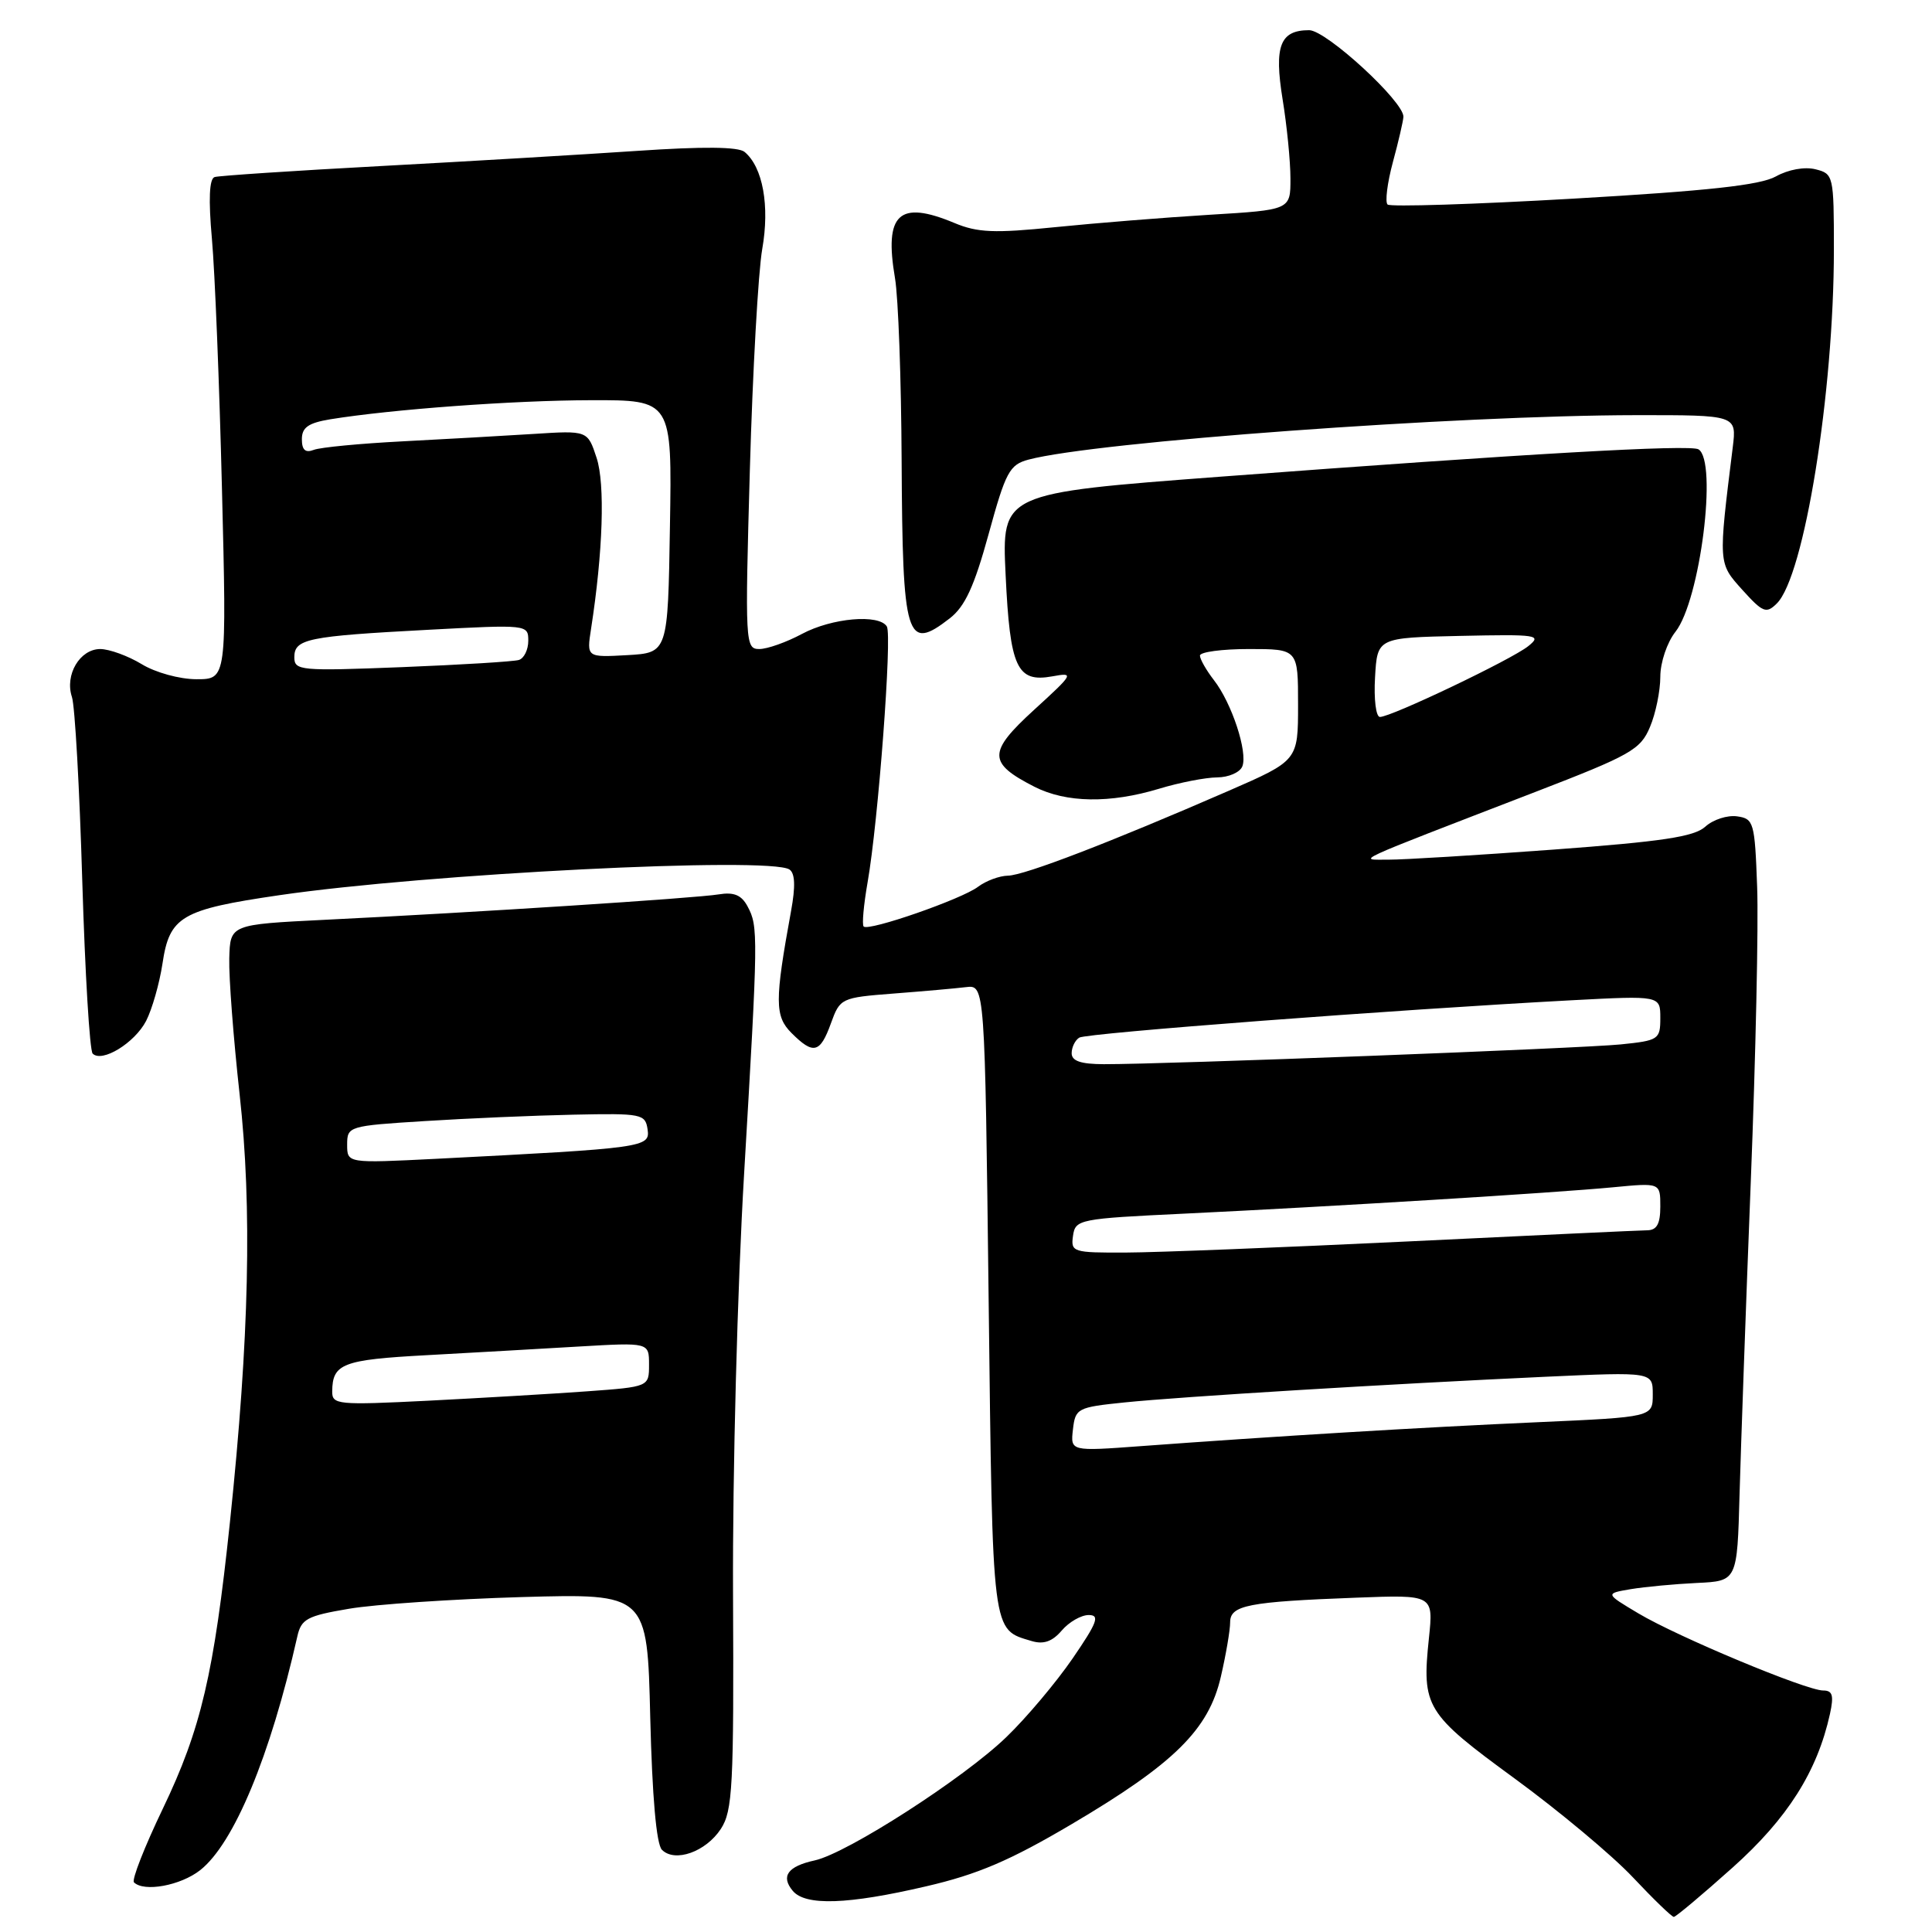 <?xml version="1.0" encoding="UTF-8" standalone="no"?>
<!DOCTYPE svg PUBLIC "-//W3C//DTD SVG 1.1//EN" "http://www.w3.org/Graphics/SVG/1.1/DTD/svg11.dtd" >
<svg xmlns="http://www.w3.org/2000/svg" xmlns:xlink="http://www.w3.org/1999/xlink" version="1.1" viewBox="0 0 256 256">
 <g >
 <path fill="currentColor"
d=" M 229.58 247.46 C 236.87 240.94 240.80 234.73 242.48 227.10 C 243.01 224.66 242.83 224.00 241.58 224.00 C 239.34 224.00 222.32 216.90 217.09 213.78 C 212.68 211.15 212.68 211.15 216.09 210.57 C 217.97 210.26 221.91 209.89 224.85 209.75 C 230.19 209.50 230.19 209.50 230.50 198.00 C 230.68 191.68 231.34 173.00 231.99 156.50 C 232.64 140.00 233.02 122.45 232.83 117.50 C 232.52 108.95 232.38 108.48 230.17 108.17 C 228.88 107.99 226.99 108.60 225.96 109.54 C 224.48 110.88 220.26 111.51 205.79 112.58 C 195.73 113.32 185.93 113.92 184.00 113.91 C 179.95 113.89 178.38 114.61 203.38 104.96 C 216.09 100.06 217.38 99.33 218.63 96.33 C 219.39 94.54 220.00 91.54 220.00 89.67 C 220.00 87.78 220.89 85.13 222.01 83.71 C 225.28 79.56 227.61 61.11 225.06 59.54 C 223.97 58.87 202.25 60.11 161.62 63.17 C 132.73 65.35 132.73 65.35 133.25 76.18 C 133.83 88.49 134.74 90.47 139.44 89.62 C 142.38 89.08 142.28 89.26 137.02 94.06 C 130.87 99.68 130.88 101.09 137.07 104.25 C 141.27 106.39 147.09 106.48 153.59 104.51 C 156.29 103.69 159.75 103.02 161.28 103.01 C 162.81 103.00 164.31 102.34 164.62 101.54 C 165.35 99.64 163.21 93.15 160.85 90.12 C 159.83 88.80 159.00 87.34 159.00 86.87 C 159.00 86.39 161.93 86.00 165.50 86.00 C 172.00 86.00 172.00 86.00 172.00 93.39 C 172.00 100.78 172.00 100.78 162.75 104.81 C 147.20 111.58 135.72 116.00 133.56 116.03 C 132.43 116.05 130.65 116.71 129.60 117.50 C 127.44 119.14 115.10 123.43 114.44 122.77 C 114.20 122.53 114.44 119.90 114.96 116.92 C 116.37 108.92 118.23 84.18 117.51 83.01 C 116.47 81.33 110.22 81.88 106.26 84.00 C 104.21 85.10 101.67 86.00 100.61 86.00 C 98.75 86.00 98.71 85.24 99.36 62.25 C 99.73 49.19 100.47 36.02 101.00 33.00 C 102.01 27.27 101.08 22.14 98.66 20.13 C 97.83 19.44 93.14 19.40 84.46 19.99 C 77.33 20.47 62.05 21.38 50.50 22.00 C 38.95 22.62 29.02 23.28 28.44 23.46 C 27.73 23.68 27.61 26.40 28.08 31.65 C 28.47 35.97 29.07 50.86 29.41 64.75 C 30.04 90.00 30.04 90.00 26.04 90.00 C 23.81 90.00 20.60 89.12 18.77 88.00 C 16.97 86.91 14.50 86.01 13.29 86.00 C 10.58 86.00 8.56 89.42 9.53 92.35 C 9.93 93.53 10.54 104.49 10.90 116.70 C 11.27 128.91 11.88 139.22 12.28 139.61 C 13.52 140.85 17.84 138.20 19.36 135.28 C 20.15 133.74 21.13 130.32 21.53 127.68 C 22.46 121.43 24.01 120.52 37.00 118.62 C 56.47 115.77 101.93 113.48 104.60 115.21 C 105.35 115.70 105.42 117.44 104.82 120.71 C 102.64 132.65 102.65 134.65 104.88 136.88 C 107.78 139.78 108.67 139.56 110.10 135.60 C 111.31 132.26 111.44 132.19 118.41 131.65 C 122.31 131.35 126.62 130.97 128.00 130.80 C 130.50 130.50 130.50 130.50 131.00 172.22 C 131.54 217.04 131.39 215.85 136.71 217.45 C 138.28 217.92 139.44 217.51 140.68 216.06 C 141.65 214.92 143.26 214.00 144.26 214.00 C 145.77 214.00 145.40 214.98 142.13 219.75 C 139.96 222.91 136.01 227.61 133.34 230.18 C 127.72 235.62 112.27 245.56 107.97 246.51 C 104.38 247.29 103.43 248.61 105.04 250.54 C 106.71 252.56 112.34 252.37 122.71 249.95 C 129.54 248.37 133.84 246.53 142.00 241.71 C 155.60 233.68 160.16 229.18 161.77 222.17 C 162.45 219.24 163.00 216.00 163.00 214.97 C 163.00 212.70 165.35 212.24 179.72 211.70 C 189.94 211.31 189.94 211.31 189.34 217.06 C 188.38 226.20 188.89 227.03 200.71 235.67 C 206.60 239.98 213.64 245.86 216.36 248.75 C 219.08 251.64 221.52 254.00 221.79 254.00 C 222.05 254.00 225.56 251.06 229.58 247.46 Z  M 26.52 247.81 C 31.00 244.28 35.81 232.70 39.39 216.87 C 39.91 214.52 40.67 214.11 46.24 213.17 C 49.68 212.58 59.99 211.89 69.13 211.62 C 85.77 211.15 85.77 211.15 86.16 227.55 C 86.42 238.05 86.97 244.37 87.71 245.11 C 89.43 246.83 93.52 245.38 95.51 242.35 C 97.08 239.95 97.25 236.78 97.13 211.09 C 97.06 195.18 97.71 170.52 98.60 155.50 C 100.47 123.76 100.48 122.77 99.06 120.11 C 98.25 118.59 97.25 118.18 95.23 118.51 C 92.25 119.01 62.88 120.91 43.00 121.88 C 30.50 122.50 30.50 122.50 30.38 127.00 C 30.31 129.47 30.93 137.57 31.75 145.00 C 33.42 160.02 33.03 177.27 30.47 201.67 C 28.35 221.80 26.64 229.11 21.57 239.67 C 19.15 244.71 17.43 249.10 17.75 249.42 C 19.08 250.74 23.92 249.85 26.52 247.81 Z  M 125.84 81.94 C 127.87 80.37 129.09 77.71 131.00 70.76 C 133.26 62.51 133.77 61.57 136.29 60.90 C 145.14 58.54 193.03 55.04 216.81 55.01 C 230.12 55.00 230.12 55.00 229.60 59.25 C 227.67 74.80 227.66 74.59 230.88 78.17 C 233.58 81.16 234.04 81.35 235.43 79.97 C 239.07 76.39 243.00 52.05 243.00 33.06 C 243.00 23.27 242.94 23.02 240.56 22.43 C 239.13 22.07 236.96 22.46 235.31 23.38 C 233.22 24.54 226.33 25.29 208.50 26.32 C 195.30 27.08 184.21 27.43 183.86 27.10 C 183.51 26.77 183.82 24.25 184.56 21.50 C 185.31 18.75 185.93 16.04 185.96 15.48 C 186.04 13.48 175.73 4.00 173.47 4.00 C 169.61 4.00 168.81 6.09 169.95 13.15 C 170.52 16.64 170.99 21.37 170.99 23.65 C 171.00 27.81 171.00 27.81 160.25 28.46 C 154.34 28.82 145.14 29.56 139.82 30.10 C 131.75 30.92 129.52 30.83 126.45 29.54 C 119.11 26.48 117.14 28.31 118.59 36.85 C 119.03 39.41 119.42 50.27 119.47 61.00 C 119.59 84.73 120.09 86.40 125.84 81.94 Z  M 142.17 189.41 C 142.49 186.61 142.75 186.47 149.00 185.83 C 156.52 185.06 184.12 183.38 204.75 182.43 C 219.00 181.78 219.00 181.78 219.00 184.77 C 219.00 187.77 219.00 187.77 203.75 188.45 C 188.56 189.12 168.90 190.31 151.17 191.62 C 141.84 192.31 141.84 192.31 142.17 189.41 Z  M 142.18 163.75 C 142.49 161.57 142.97 161.48 157.00 160.81 C 176.38 159.88 206.02 158.06 213.75 157.32 C 220.00 156.72 220.00 156.72 220.00 159.86 C 220.00 162.18 219.54 163.01 218.25 163.02 C 217.29 163.03 203.00 163.70 186.50 164.50 C 170.00 165.29 153.21 165.96 149.18 165.97 C 142.16 166.00 141.87 165.91 142.18 163.75 Z  M 142.00 139.56 C 142.00 138.77 142.45 137.84 143.01 137.49 C 143.99 136.89 184.69 133.80 208.25 132.54 C 220.00 131.92 220.00 131.92 220.00 134.89 C 220.00 137.73 219.78 137.88 214.75 138.39 C 209.54 138.92 154.41 141.03 146.25 141.01 C 143.22 141.00 142.00 140.59 142.00 139.56 Z  M 182.20 89.75 C 182.50 84.50 182.50 84.50 193.50 84.26 C 203.73 84.04 204.36 84.13 202.50 85.62 C 200.28 87.40 184.35 95.00 182.85 95.00 C 182.32 95.00 182.03 92.64 182.20 89.75 Z  M 39.00 87.09 C 39.00 84.65 40.73 84.30 56.75 83.45 C 69.88 82.75 70.00 82.76 70.00 84.90 C 70.00 86.09 69.44 87.24 68.75 87.45 C 68.06 87.66 61.09 88.09 53.25 88.40 C 39.79 88.93 39.00 88.86 39.00 87.09 Z  M 78.32 83.31 C 79.90 73.12 80.19 64.11 79.05 60.66 C 77.86 57.04 77.86 57.04 70.68 57.50 C 66.73 57.75 58.92 58.19 53.33 58.48 C 47.74 58.77 42.45 59.27 41.58 59.61 C 40.46 60.04 40.00 59.63 40.00 58.19 C 40.00 56.64 40.86 56.04 43.75 55.56 C 51.88 54.24 68.03 53.05 78.27 53.03 C 89.05 53.00 89.05 53.00 88.77 69.75 C 88.50 86.50 88.50 86.50 83.11 86.81 C 77.73 87.11 77.73 87.11 78.32 83.31 Z  M 44.02 184.37 C 44.05 180.69 45.39 180.17 56.51 179.57 C 62.55 179.24 71.66 178.72 76.75 178.42 C 86.00 177.88 86.00 177.88 86.00 180.82 C 86.00 183.76 86.00 183.76 77.75 184.36 C 73.21 184.69 63.76 185.24 56.75 185.60 C 44.73 186.20 44.00 186.13 44.02 184.37 Z  M 46.00 151.67 C 46.00 149.24 46.18 149.18 56.25 148.55 C 61.89 148.19 70.78 147.81 76.00 147.70 C 85.04 147.51 85.51 147.60 85.81 149.66 C 86.15 152.04 85.46 152.13 57.75 153.55 C 46.00 154.14 46.00 154.14 46.00 151.67 Z "/>
</g>
</svg>